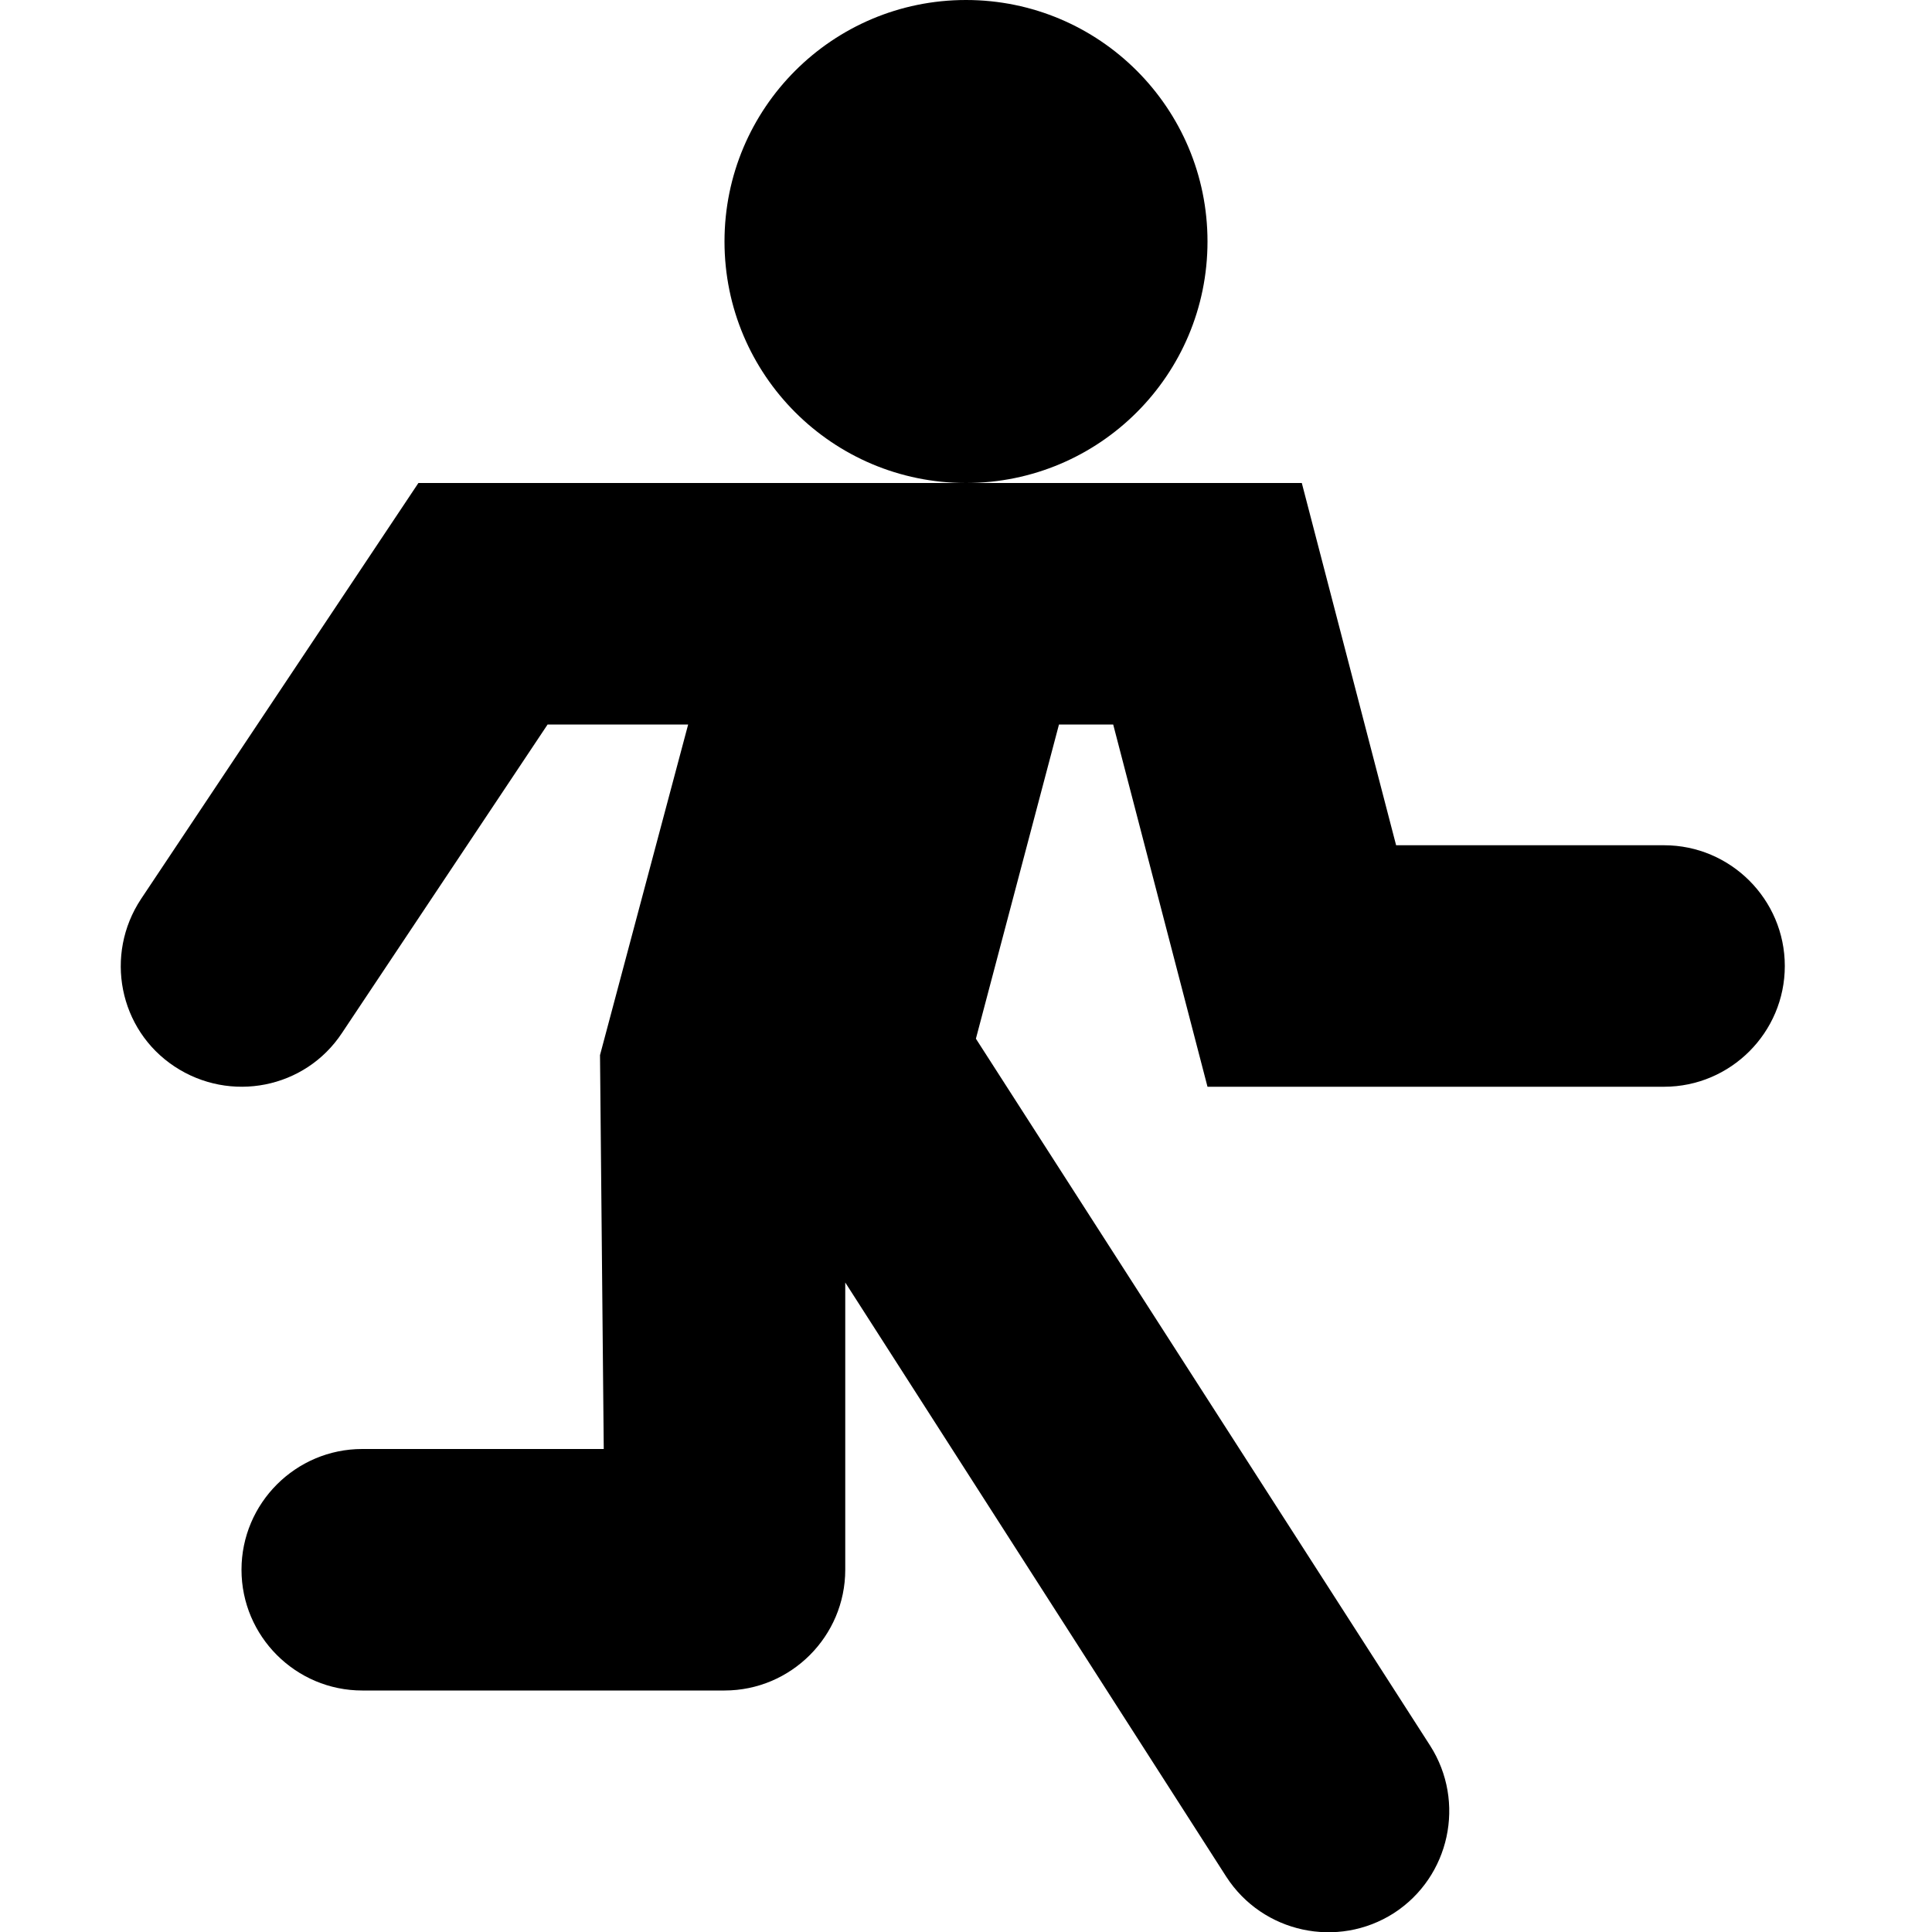 <?xml version="1.0" encoding="UTF-8"?>
<svg height="16px" viewBox="0 0 16 16" width="16px" xmlns="http://www.w3.org/2000/svg">
    <path d="m 8 0 c -1.105 0 -2 0.895 -2 2 s 0.895 2 2 2 s 2 -0.895 2 -2 s -0.895 -2 -2 -2 z m 0 0"/>
    <path d="m 3.465 4 l -2.297 3.445 c -0.305 0.461 -0.184 1.082 0.277 1.387 c 0.461 0.305 1.082 0.184 1.387 -0.277 l 1.703 -2.555 h 1.164 l -0.73 2.738 l 0.031 3.262 h -2 c -0.551 0 -1 0.449 -1 1 s 0.449 1 1 1 h 3 c 0.551 0 1 -0.449 1 -1 v -2.379 l 3.156 4.922 c 0.301 0.465 0.922 0.598 1.387 0.301 c 0.465 -0.301 0.598 -0.922 0.301 -1.387 l -3.762 -5.855 l 0.688 -2.602 h 0.449 l 0.781 3 h 3.781 c 0.551 0 1 -0.449 1 -1 s -0.449 -1 -1 -1 h -2.219 l -0.781 -3 z m 0 0"/>
</svg>
